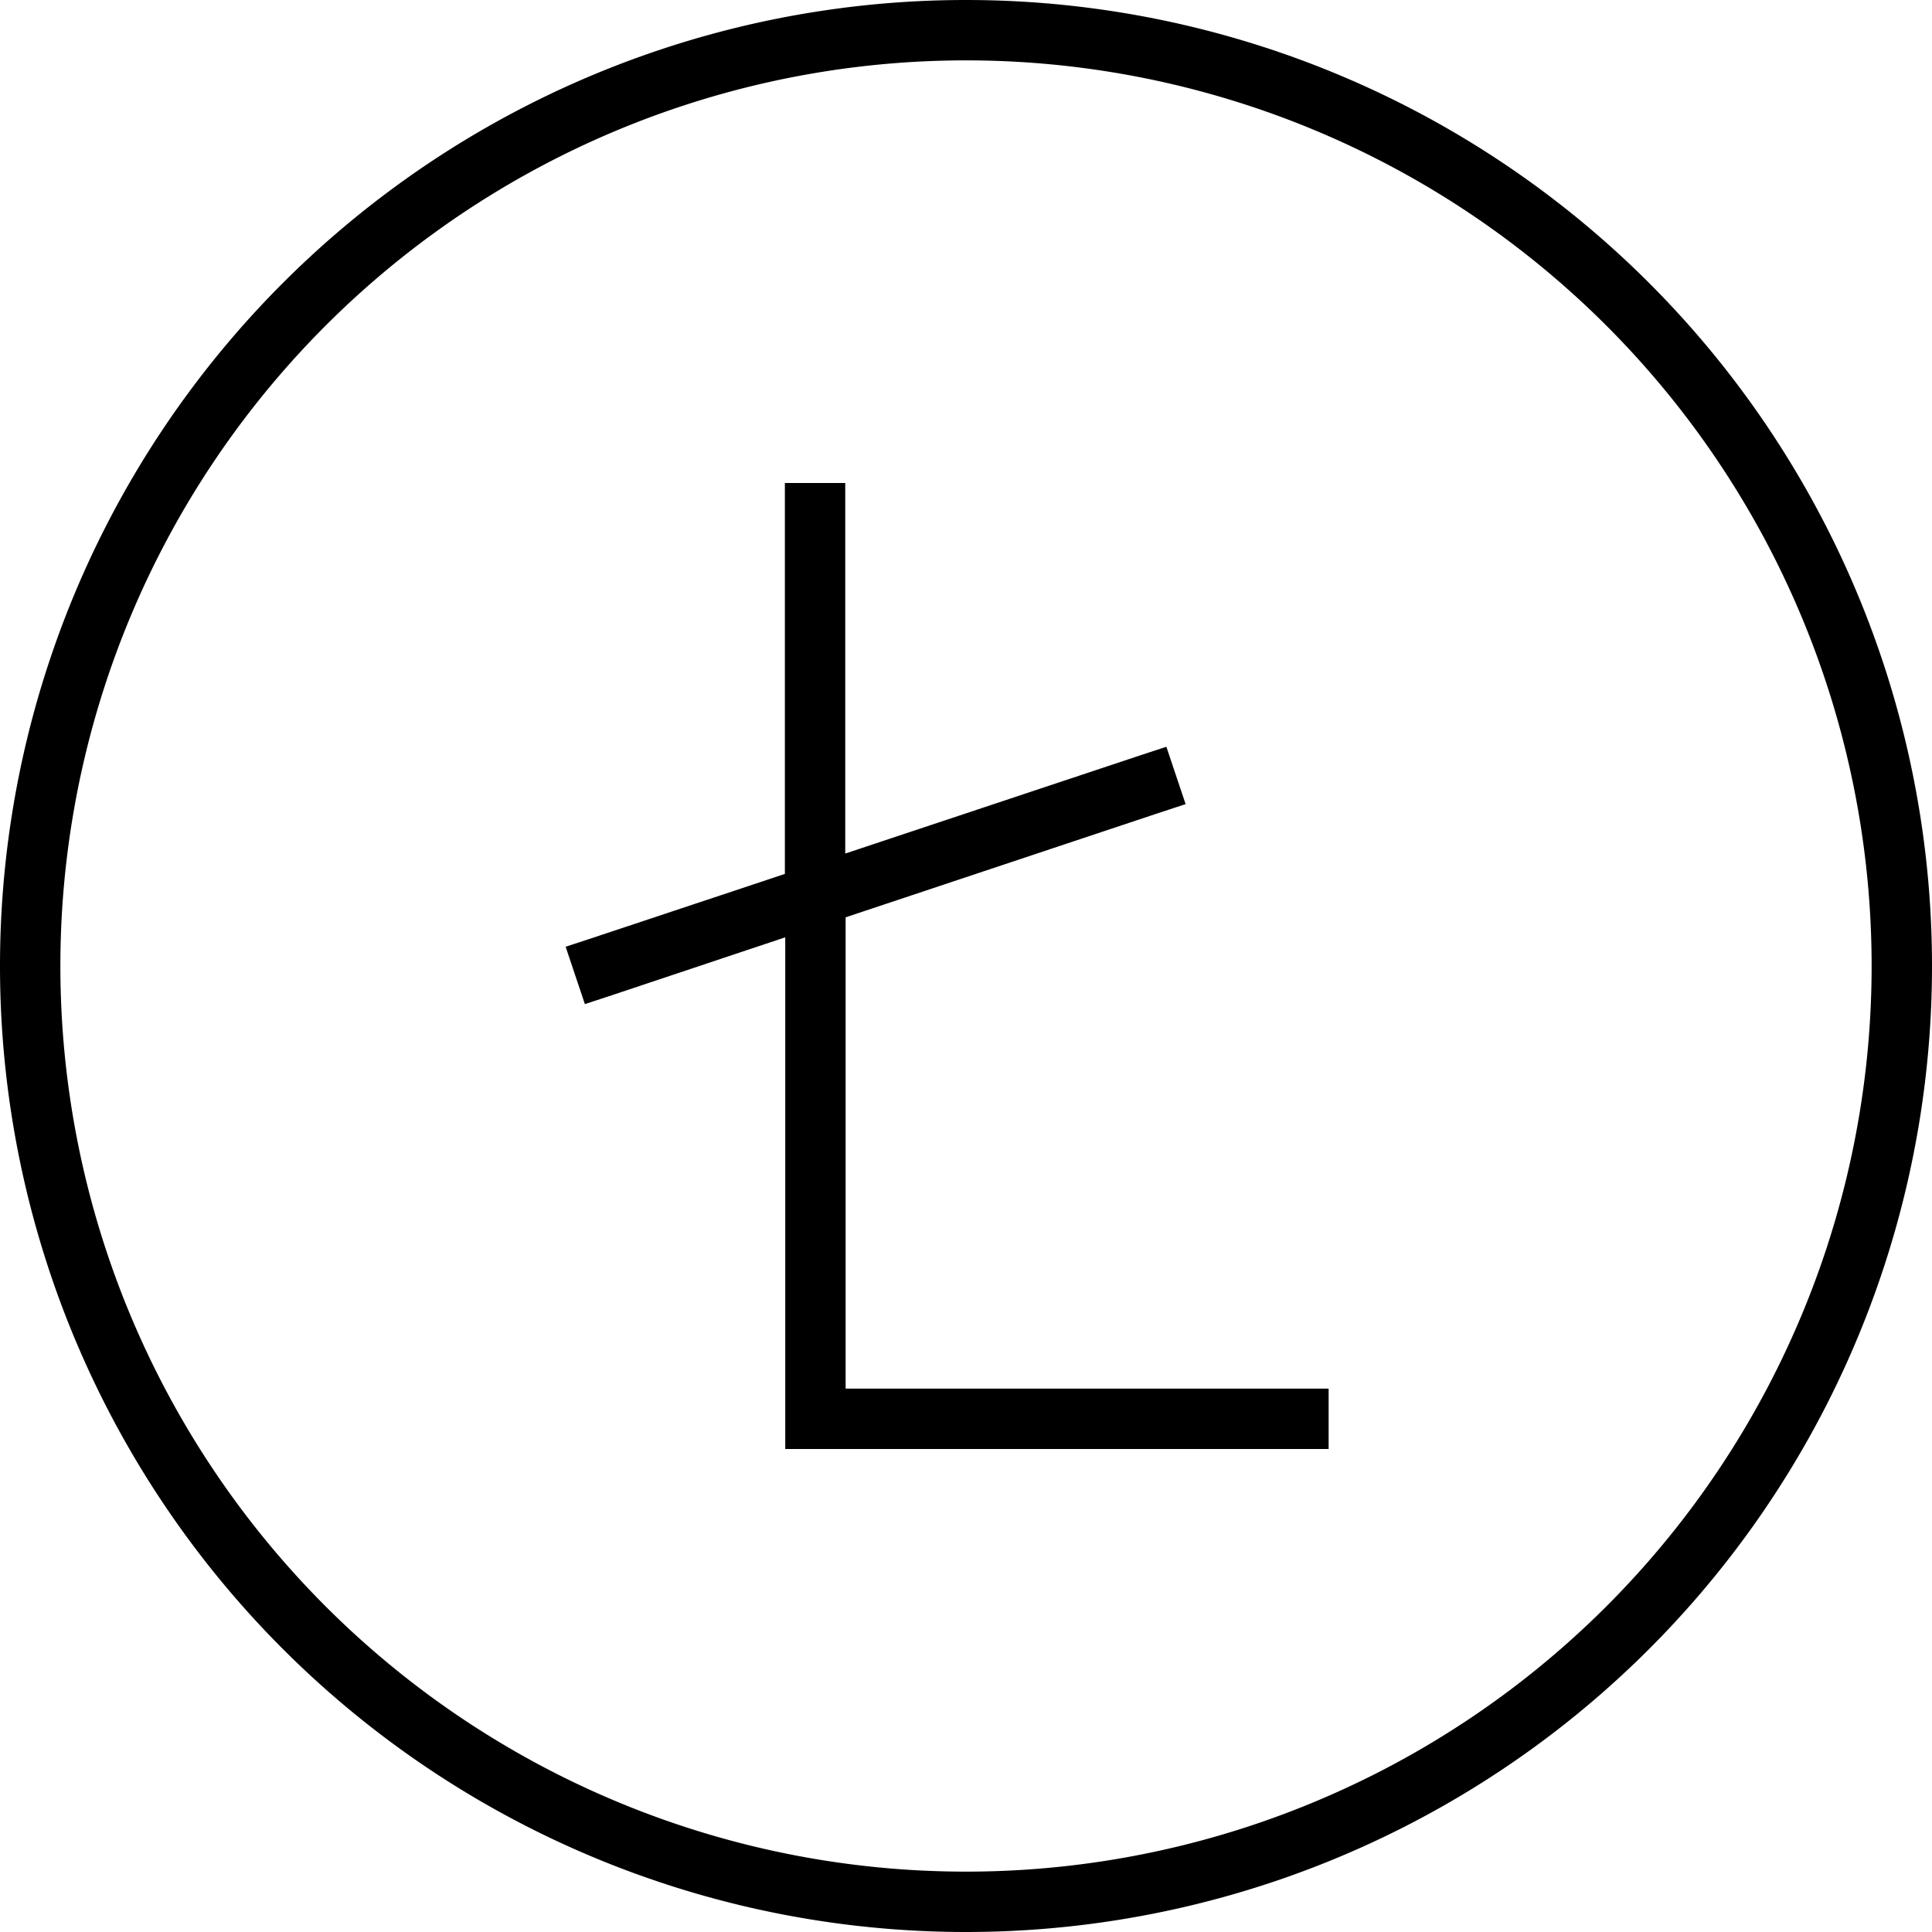 <svg xmlns="http://www.w3.org/2000/svg" viewBox="0 0 512 512"><!--! Font Awesome Pro 7.0.1 by @fontawesome - https://fontawesome.com License - https://fontawesome.com/license (Commercial License) Copyright 2025 Fonticons, Inc. --><path fill="currentColor" d="M256 16a240 240 0 1 1 0 480 240 240 0 1 1 0-480zm0 496a256 256 0 1 0 0-512 256 256 0 1 0 0 512zM224 128l-16 0 0 8 0 95.6-50.5 16.8-7.6 2.5 5.1 15.2 7.6-2.5 45.5-15.2 0 127.6 0 8 144 0 0-16-128 0 0-124.9 82.5-27.5 7.6-2.5-5.1-15.2-7.6 2.5-77.5 25.8 0-90.2 0-8z"/></svg>